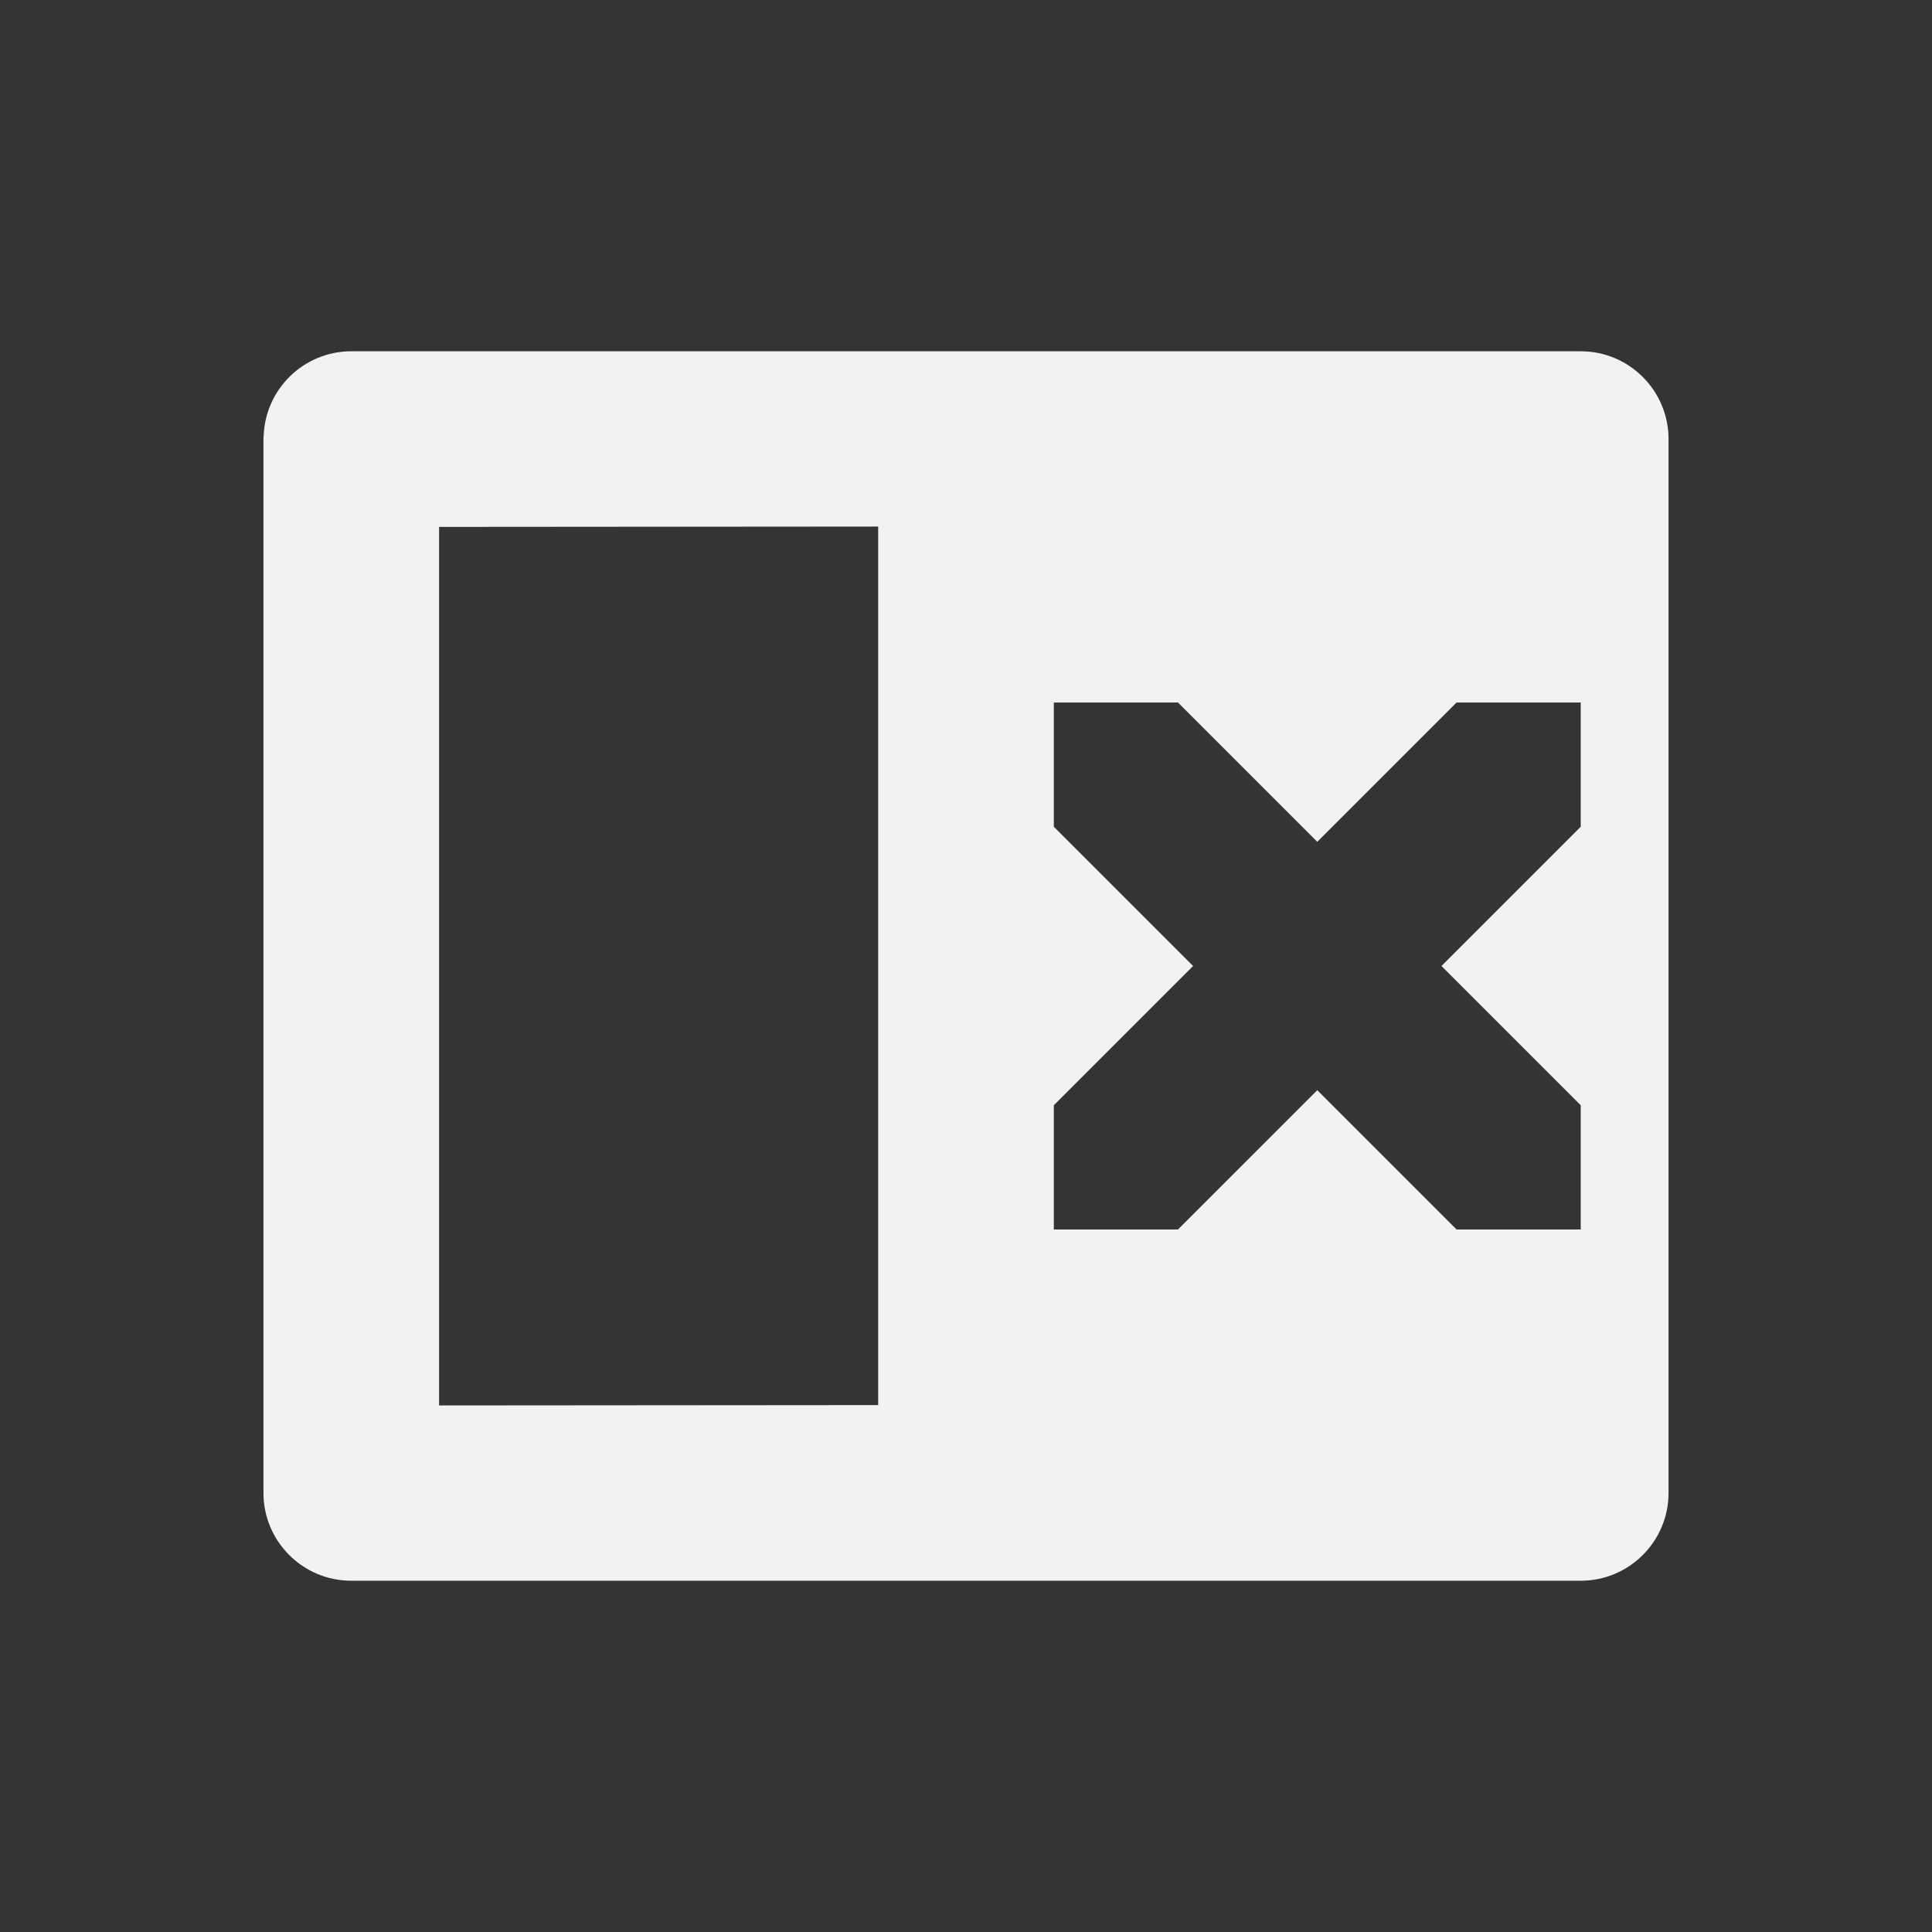 <?xml version="1.0" encoding="UTF-8" standalone="no"?>
<svg
   viewBox="0 0 22 22"
   version="1.1"
   id="svg6"
   sodipodi:docname="view-right-close.svg"
   inkscape:version="1.2 (dc2aedaf03, 2022-05-15)"
   width="22"
   height="22"
   xmlns:inkscape="http://www.inkscape.org/namespaces/inkscape"
   xmlns:sodipodi="http://sodipodi.sourceforge.net/DTD/sodipodi-0.dtd"
   xmlns="http://www.w3.org/2000/svg"
   xmlns:svg="http://www.w3.org/2000/svg">
  <rect x="0" y="0" width="22" height="22" fill="#333333" stroke="none"/>
  <defs
     id="defs10" />
  <sodipodi:namedview
     id="namedview8"
     pagecolor="#ffffff"
     bordercolor="#000000"
     borderopacity="0.25"
     inkscape:showpageshadow="2"
     inkscape:pageopacity="0.0"
     inkscape:pagecheckerboard="0"
     inkscape:deskcolor="#d1d1d1"
     showgrid="false"
     inkscape:zoom="16.771689"
     inkscape:cx="-4.352573"
     inkscape:cy="9.8380074"
     inkscape:window-width="1920"
     inkscape:window-height="1009"
     inkscape:window-x="0"
     inkscape:window-y="0"
     inkscape:window-maximized="1"
     inkscape:current-layer="svg6" />
  <path
     color="#bebebe"
     d="M 0,0 H 22 V 22 H 0 Z"
     fill="#808080"
     fill-opacity="0.01"
     id="path2"
     style="stroke-width:1.375" />
  <path
     id="path4"
     d="M 4,4 C 3.457,4.001 3.014,4.434 3.002,4.977 L 3,4.979 V 16.979 l 0.002,0.002 C 3.001,16.987 3.001,16.994 3,17 c 0,0.552 0.448,1 1,1 h 14 c 0.552,0 1,-0.448 1,-1 V 5 C 19,4.448 18.552,4 18,4 Z m 6,1.996 V 16 L 5,16.004 V 6 Z M 12,8 h 1.414 L 15,9.586 16.586,8 H 18 V 9.414 L 16.414,11 18,12.586 V 14 H 16.586 L 15,12.414 13.414,14 H 12 V 12.586 L 13.586,11 12,9.414 Z"
     style="fill:#f2f2f2;fill-opacity:1" />
</svg>
